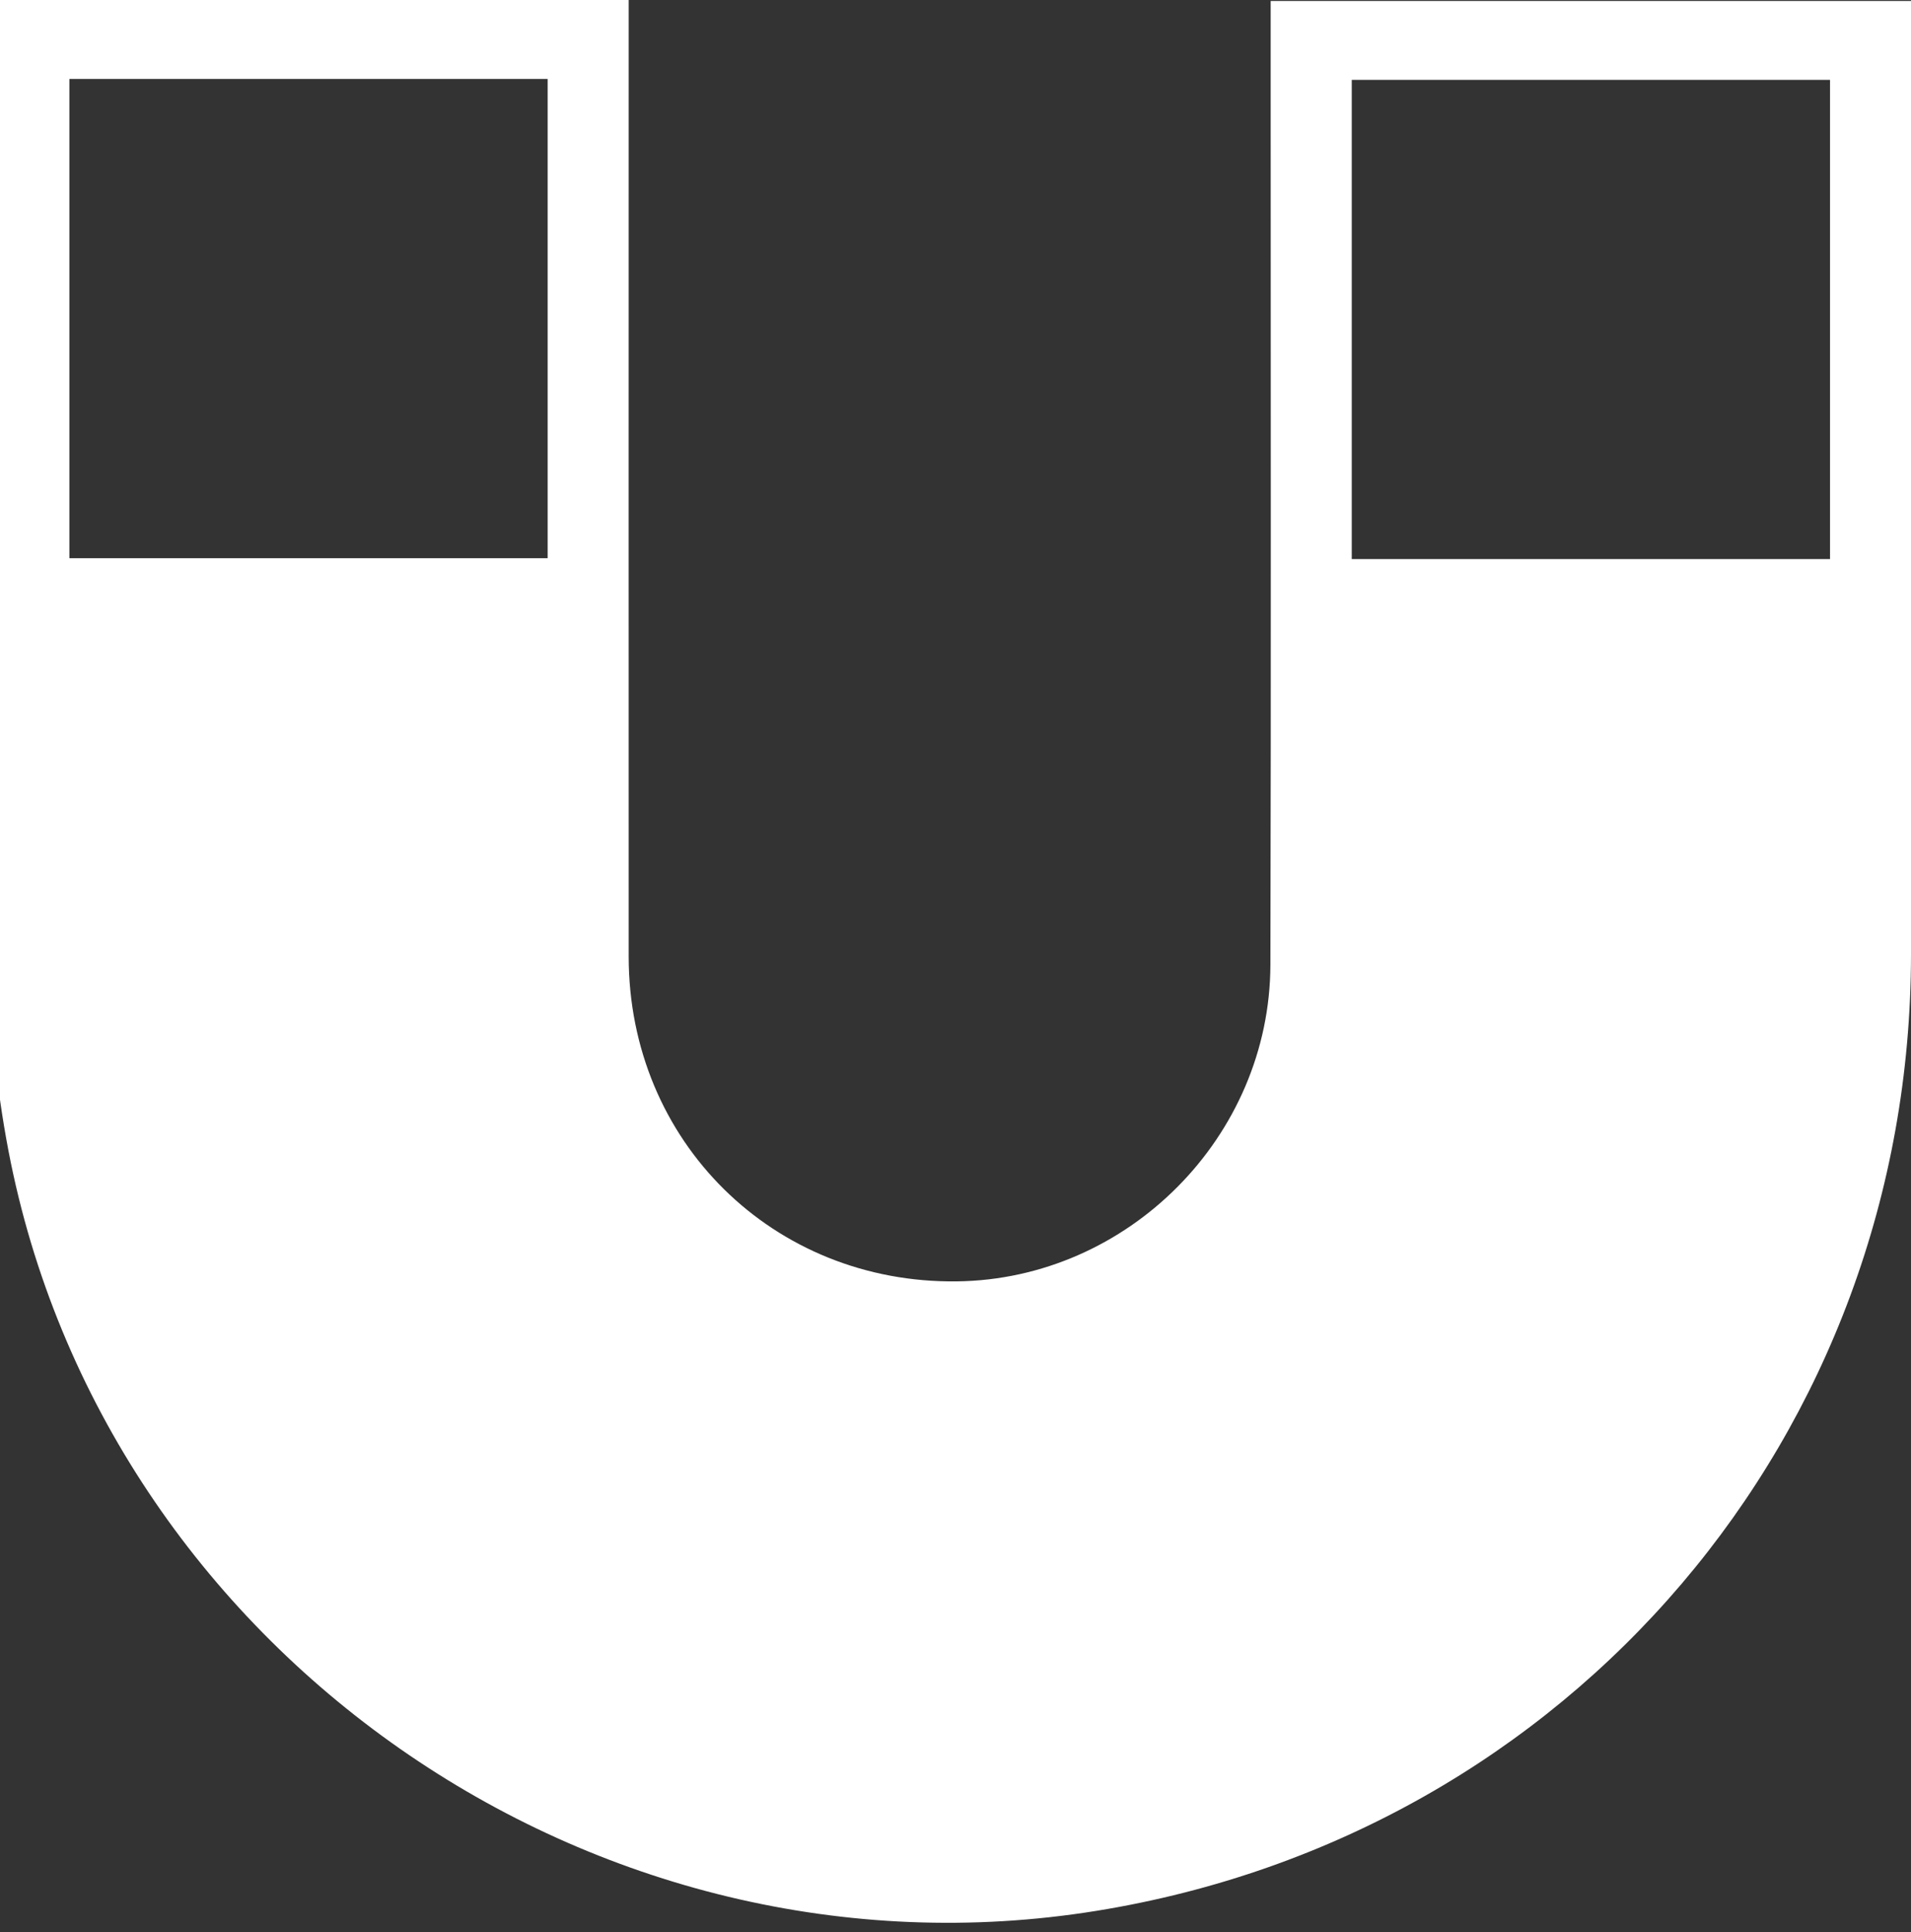 <?xml version="1.0" encoding="utf-8"?>
<!-- Generator: Adobe Illustrator 16.0.0, SVG Export Plug-In . SVG Version: 6.00 Build 0)  -->
<!DOCTYPE svg PUBLIC "-//W3C//DTD SVG 1.1//EN" "http://www.w3.org/Graphics/SVG/1.1/DTD/svg11.dtd">
<svg version="1.1" id="Layer_1" xmlns="http://www.w3.org/2000/svg" xmlns:xlink="http://www.w3.org/1999/xlink" x="0px" y="0px"
	 width="35.613px" height="36px" viewBox="0 0 35.613 36" enable-background="new 0 0 35.613 36" xml:space="preserve">
<rect x="0" y="0" width="35.613" height="36" fill="#333333" stroke="none"/>
<path fill-rule="evenodd" clip-rule="evenodd" fill="#FFFFFF" d="M-0.217,0C3.777,0,7.72,0,11.716,0c0,0.2,0,0.382,0,0.563
	c0,5.755-0.002,11.511,0,17.265c0.003,3.438,2.692,6.09,6.118,6.047c3.187-0.04,5.833-2.696,5.841-5.901
	c0.014-5.413,0.004-10.826,0.005-16.238c0-0.56,0-1.119,0-1.718c3.97,0,7.923,0,11.933,0c0,0.181,0,0.362,0,0.543
	c0,5.74,0.001,11.479,0,17.219c-0.004,8.949-6.339,16.392-15.171,17.822c-9.364,1.519-18.499-4.842-20.284-14.159
	c-0.232-1.214-0.352-2.467-0.359-3.703C-0.238,12.014-0.217,6.291-0.217,0.566C-0.217,0.396-0.217,0.225-0.217,0z M34.104,10.417
	c0-3.01,0-5.971,0-8.929c-2.993,0-5.954,0-8.913,0c0,2.992,0,5.952,0,8.929C28.172,10.417,31.122,10.417,34.104,10.417z
	 M1.293,1.471c0,3.009,0,5.971,0,8.93c2.992,0,5.953,0,8.913,0c0-2.992,0-5.953,0-8.93C7.225,1.471,4.275,1.471,1.293,1.471z"/>
</svg>
